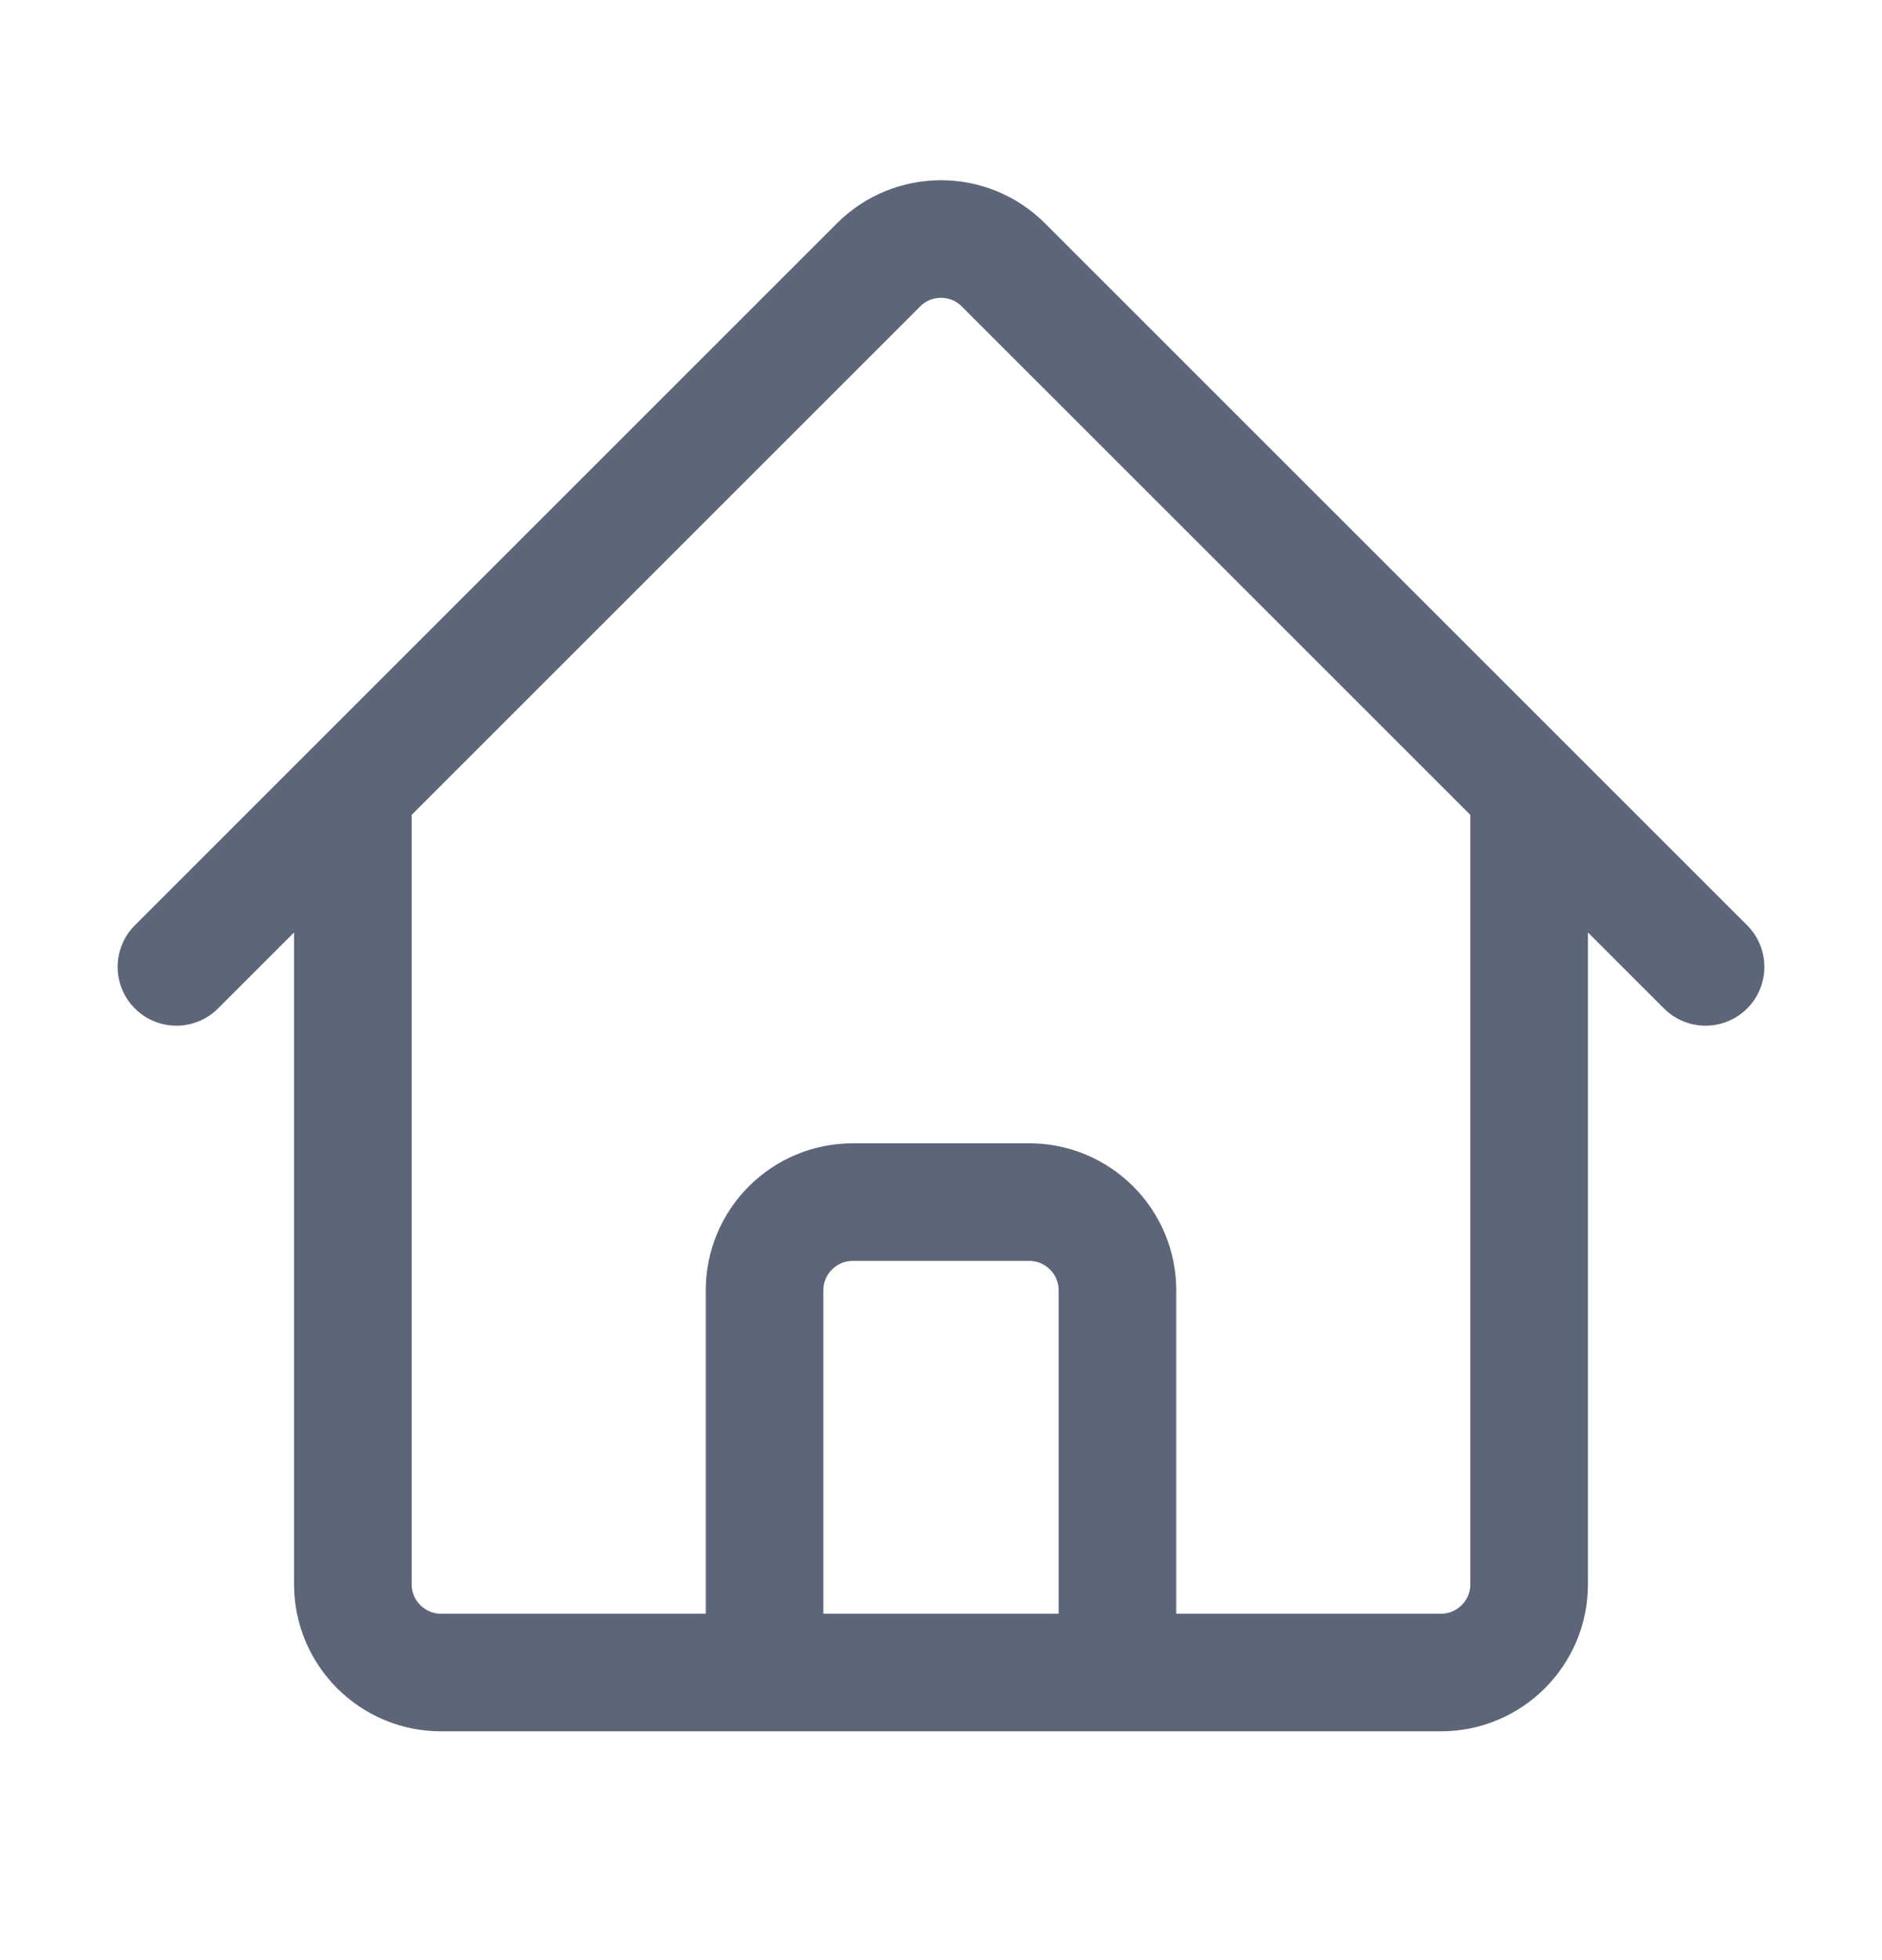 <svg width="24" height="25" viewBox="0 0 24 25" fill="none" xmlns="http://www.w3.org/2000/svg">
<g id="Dashboard">
<path id="Vector" d="M2.25 12.332L11.204 3.378C11.644 2.939 12.356 2.939 12.795 3.378L21.75 12.332M4.5 10.082V20.207C4.5 20.828 5.004 21.332 5.625 21.332H9.75V16.457C9.75 15.836 10.254 15.332 10.875 15.332H13.125C13.746 15.332 14.25 15.836 14.25 16.457V21.332H18.375C18.996 21.332 19.5 20.828 19.5 20.207V10.082M8.25 21.332H16.5" stroke="#5D6679" stroke-width="1.5" stroke-linecap="round" stroke-linejoin="round"/>
</g>
</svg>
